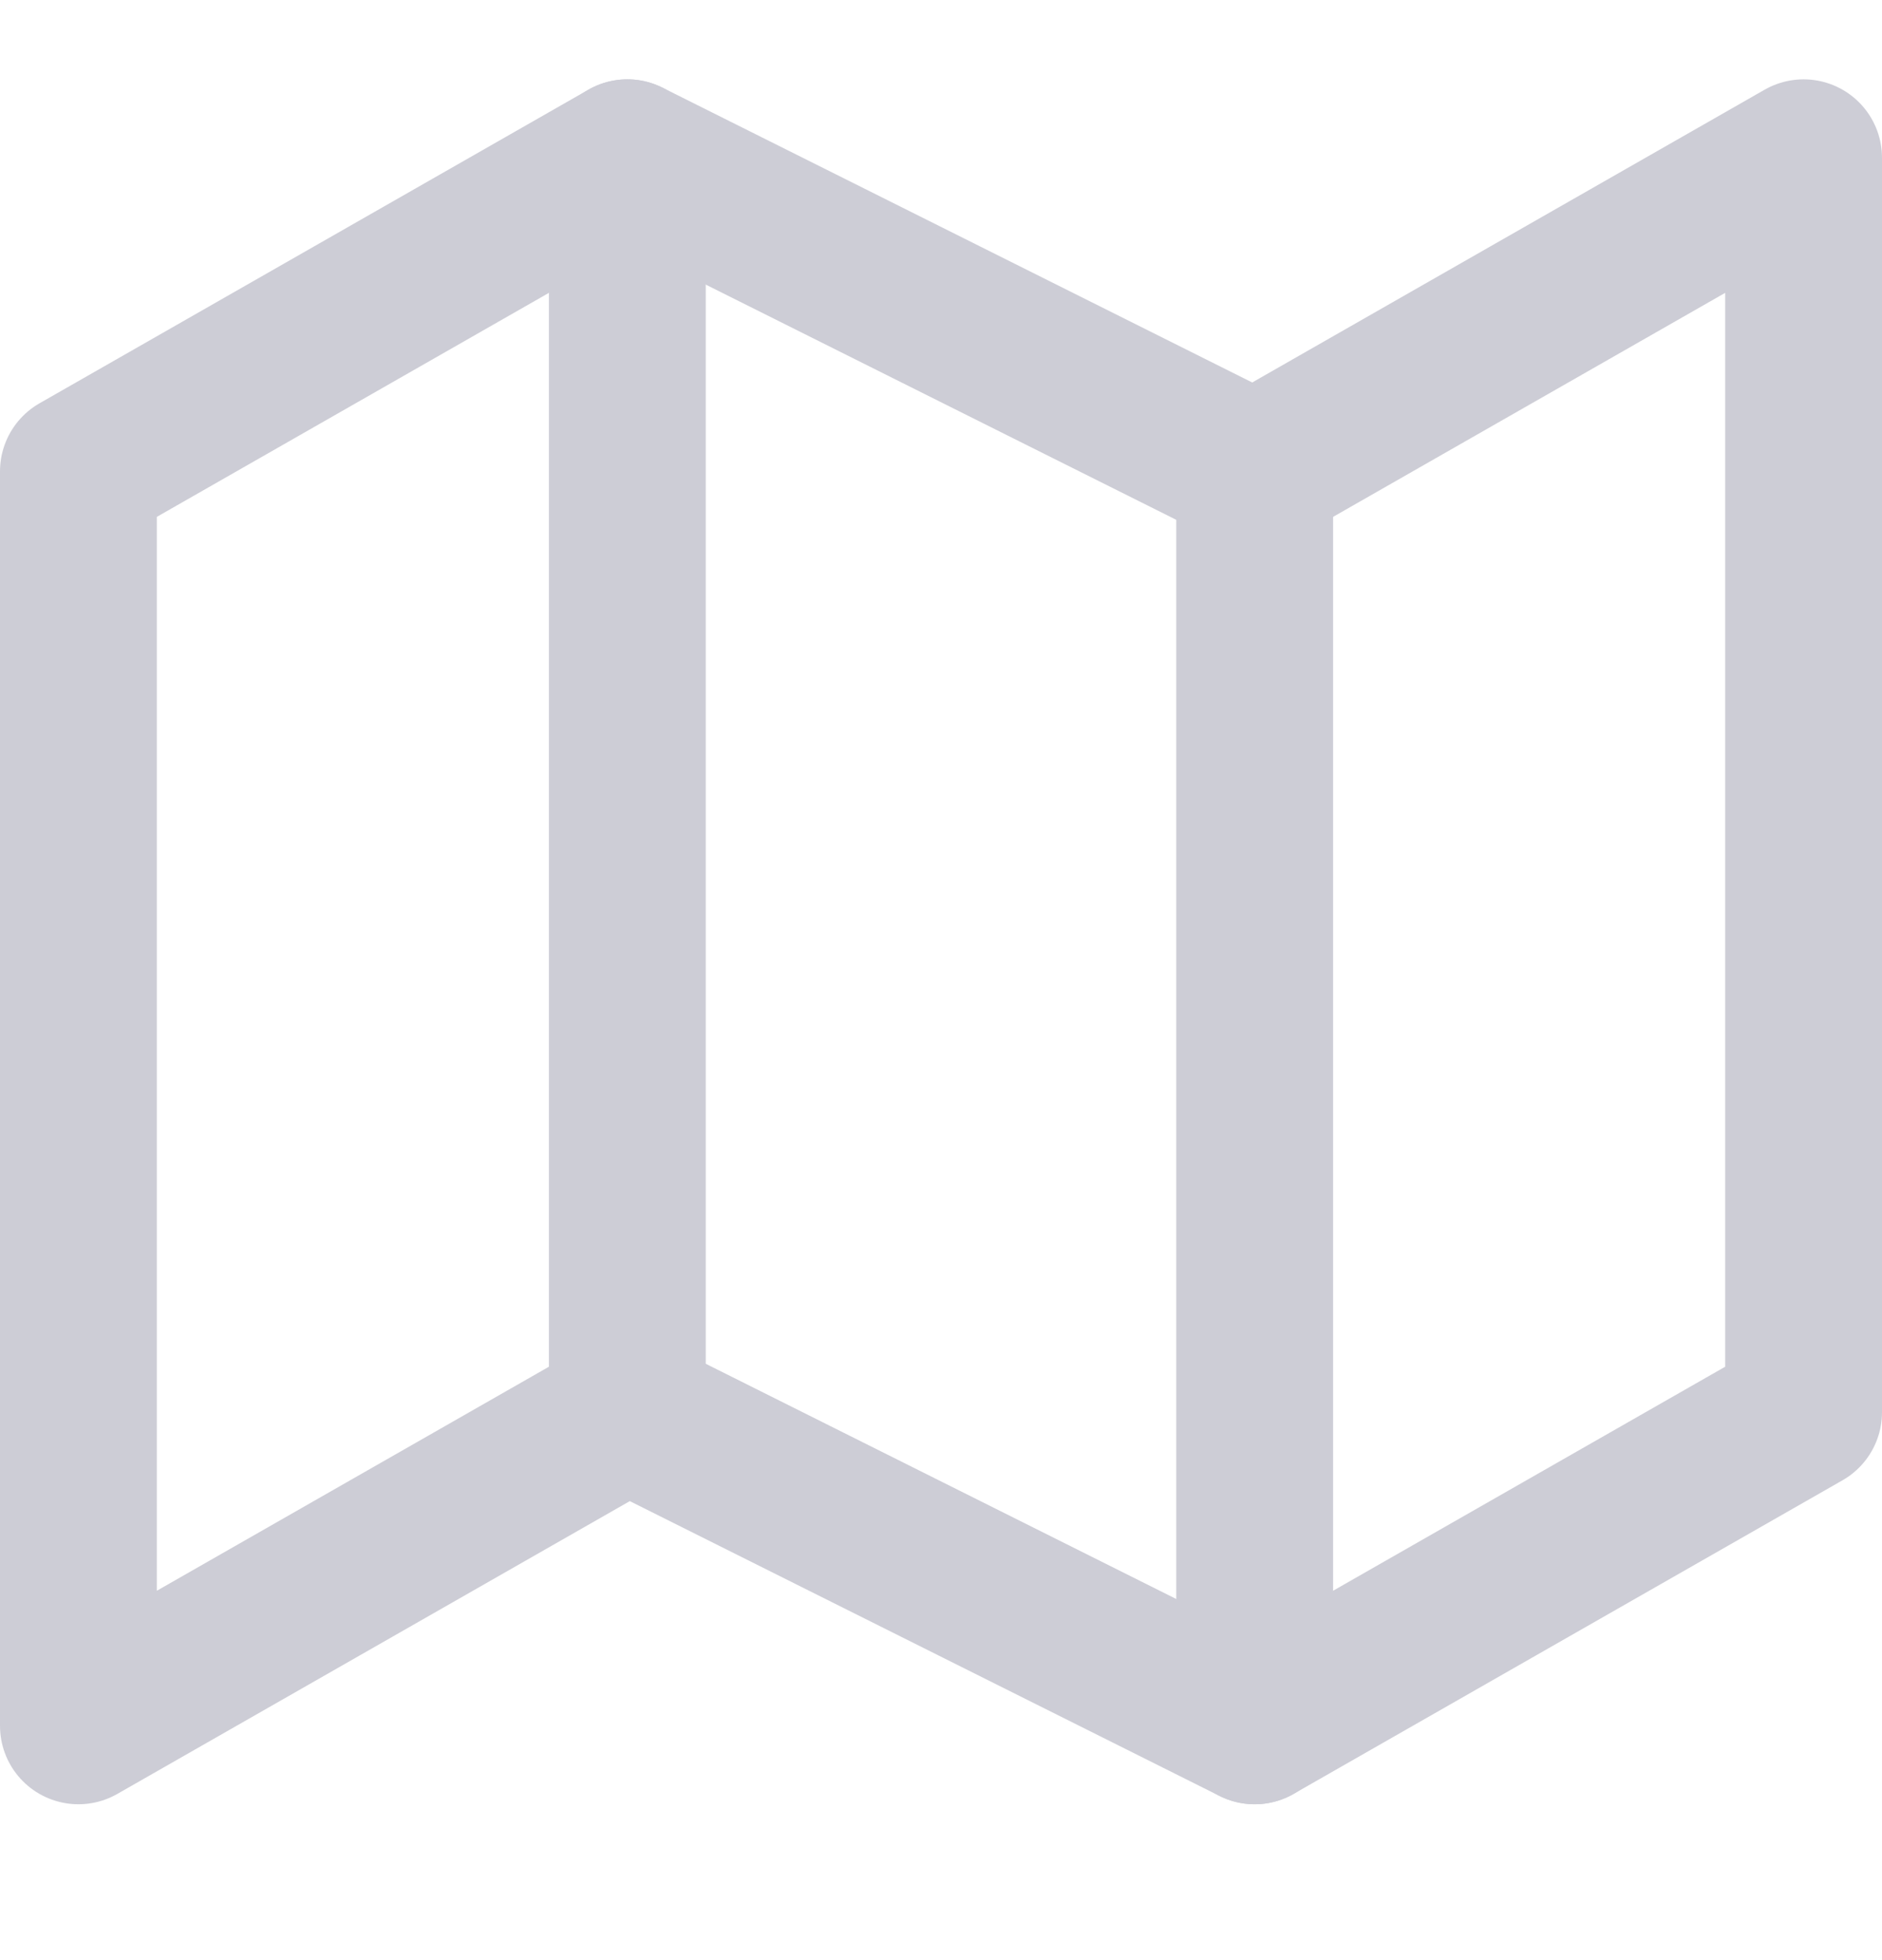 <svg width="24" height="25" viewBox="0 0 24 25" fill="none" xmlns="http://www.w3.org/2000/svg">
<path d="M1 6.012V22.012L8 18.012L16 22.012L23 18.012V2.012L16 6.012L8 2.012L1 6.012Z" stroke="#CDCDD6" stroke-width="2" stroke-linecap="round" stroke-linejoin="round"/>
<path d="M8 2.012V18.012" stroke="#CDCDD6" stroke-width="2" stroke-linecap="round" stroke-linejoin="round"/>
<path d="M16 6.012V22.012" stroke="#CDCDD6" stroke-width="2" stroke-linecap="round" stroke-linejoin="round"/>
</svg>
